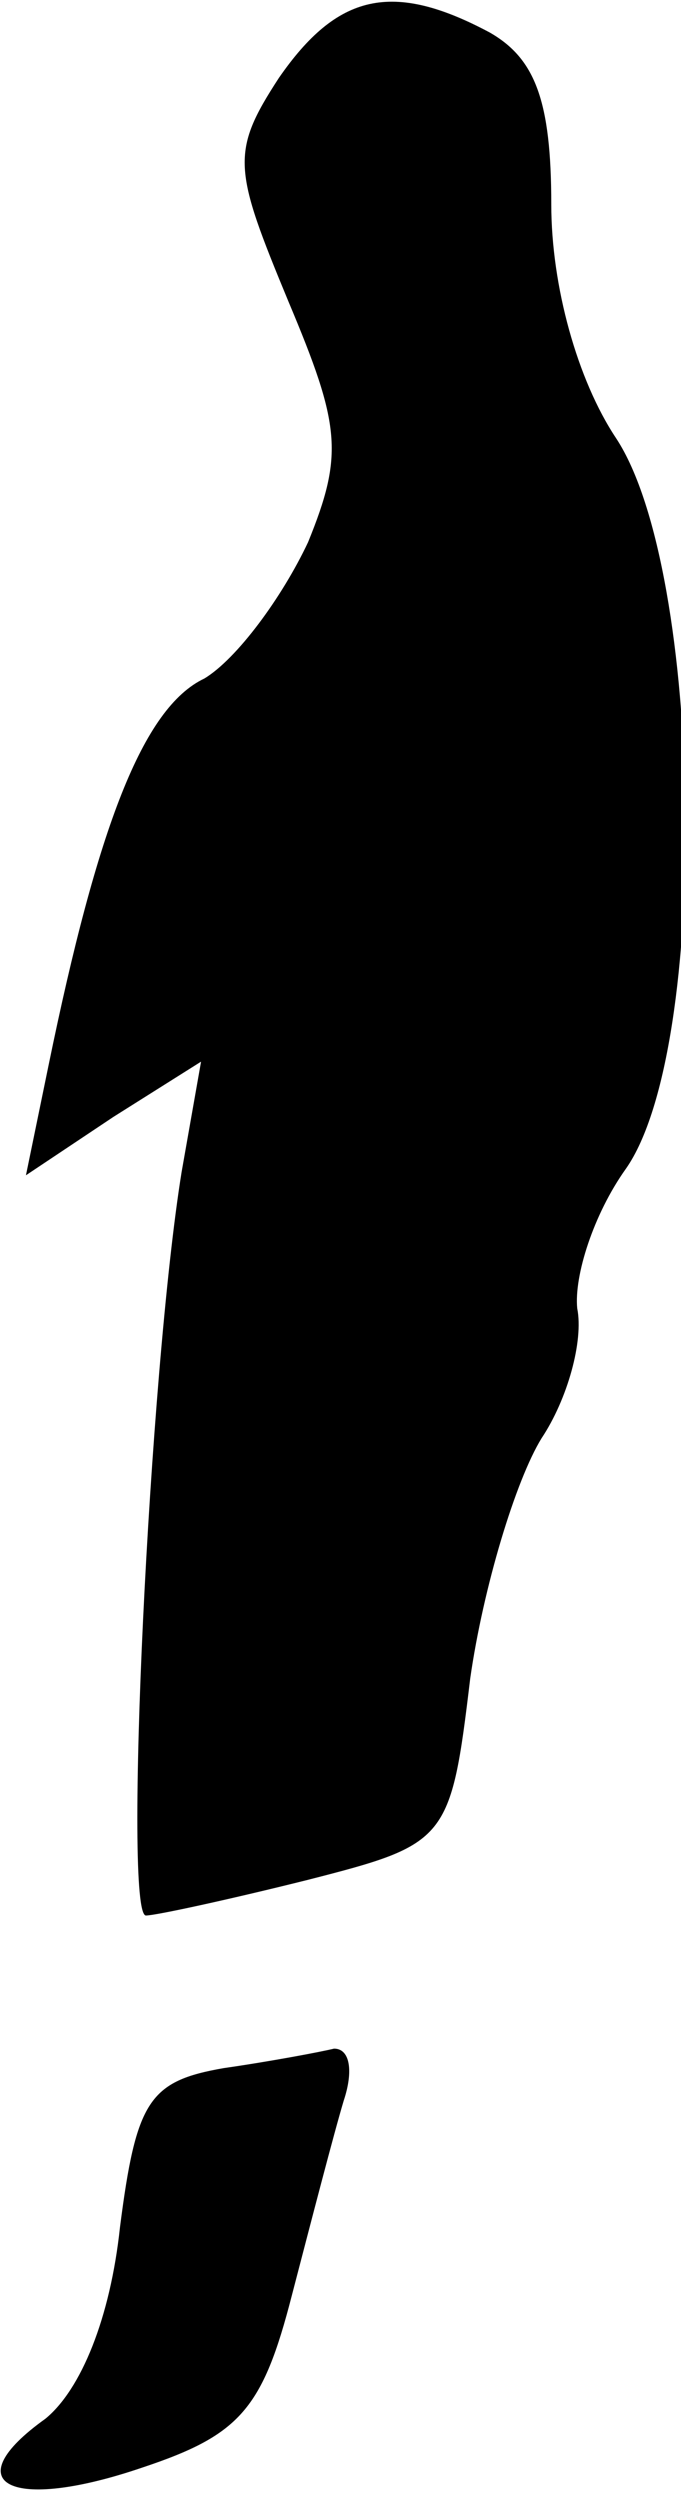 <?xml version="1.0" standalone="no"?>
<!DOCTYPE svg PUBLIC "-//W3C//DTD SVG 20010904//EN"
 "http://www.w3.org/TR/2001/REC-SVG-20010904/DTD/svg10.dtd">
<svg version="1.0" xmlns="http://www.w3.org/2000/svg"
 width="21pt" height="77pt" viewBox="0 0 21 77"
 preserveAspectRatio="xMidYMid meet">
<g transform="translate(0,77) scale(0.1,-0.1)"
fill="#000000" stroke="none">
<path fill="#000000" stroke="none" d="M86 746 c-15 -23 -14 -28 3 -69 16 -38
17 -47 6 -74 -8 -17 -22 -36 -32 -42 -19 -9 -33 -46 -48 -119 l-7 -34 27 18
27 17 -6 -34 c-10 -62 -18 -229 -11 -229 3 0 26 5 50 11 43 11 44 12 50 62 4
28 14 61 22 74 8 12 13 30 11 40 -1 10 5 29 15 43 26 37 24 184 -3 225 -12 18
-20 47 -20 72 0 32 -5 45 -19 53 -30 16 -47 12 -65 -14z"/>
<path fill="#000000" stroke="none" d="M69 133 c-23 -4 -27 -10 -32 -49 -3
-28 -12 -50 -23 -59 -28 -20 -11 -29 30 -15 30 10 37 18 46 53 6 23 13 50 16
60 3 9 2 16 -3 16 -4 -1 -20 -4 -34 -6z"/>
</g>
</svg>
